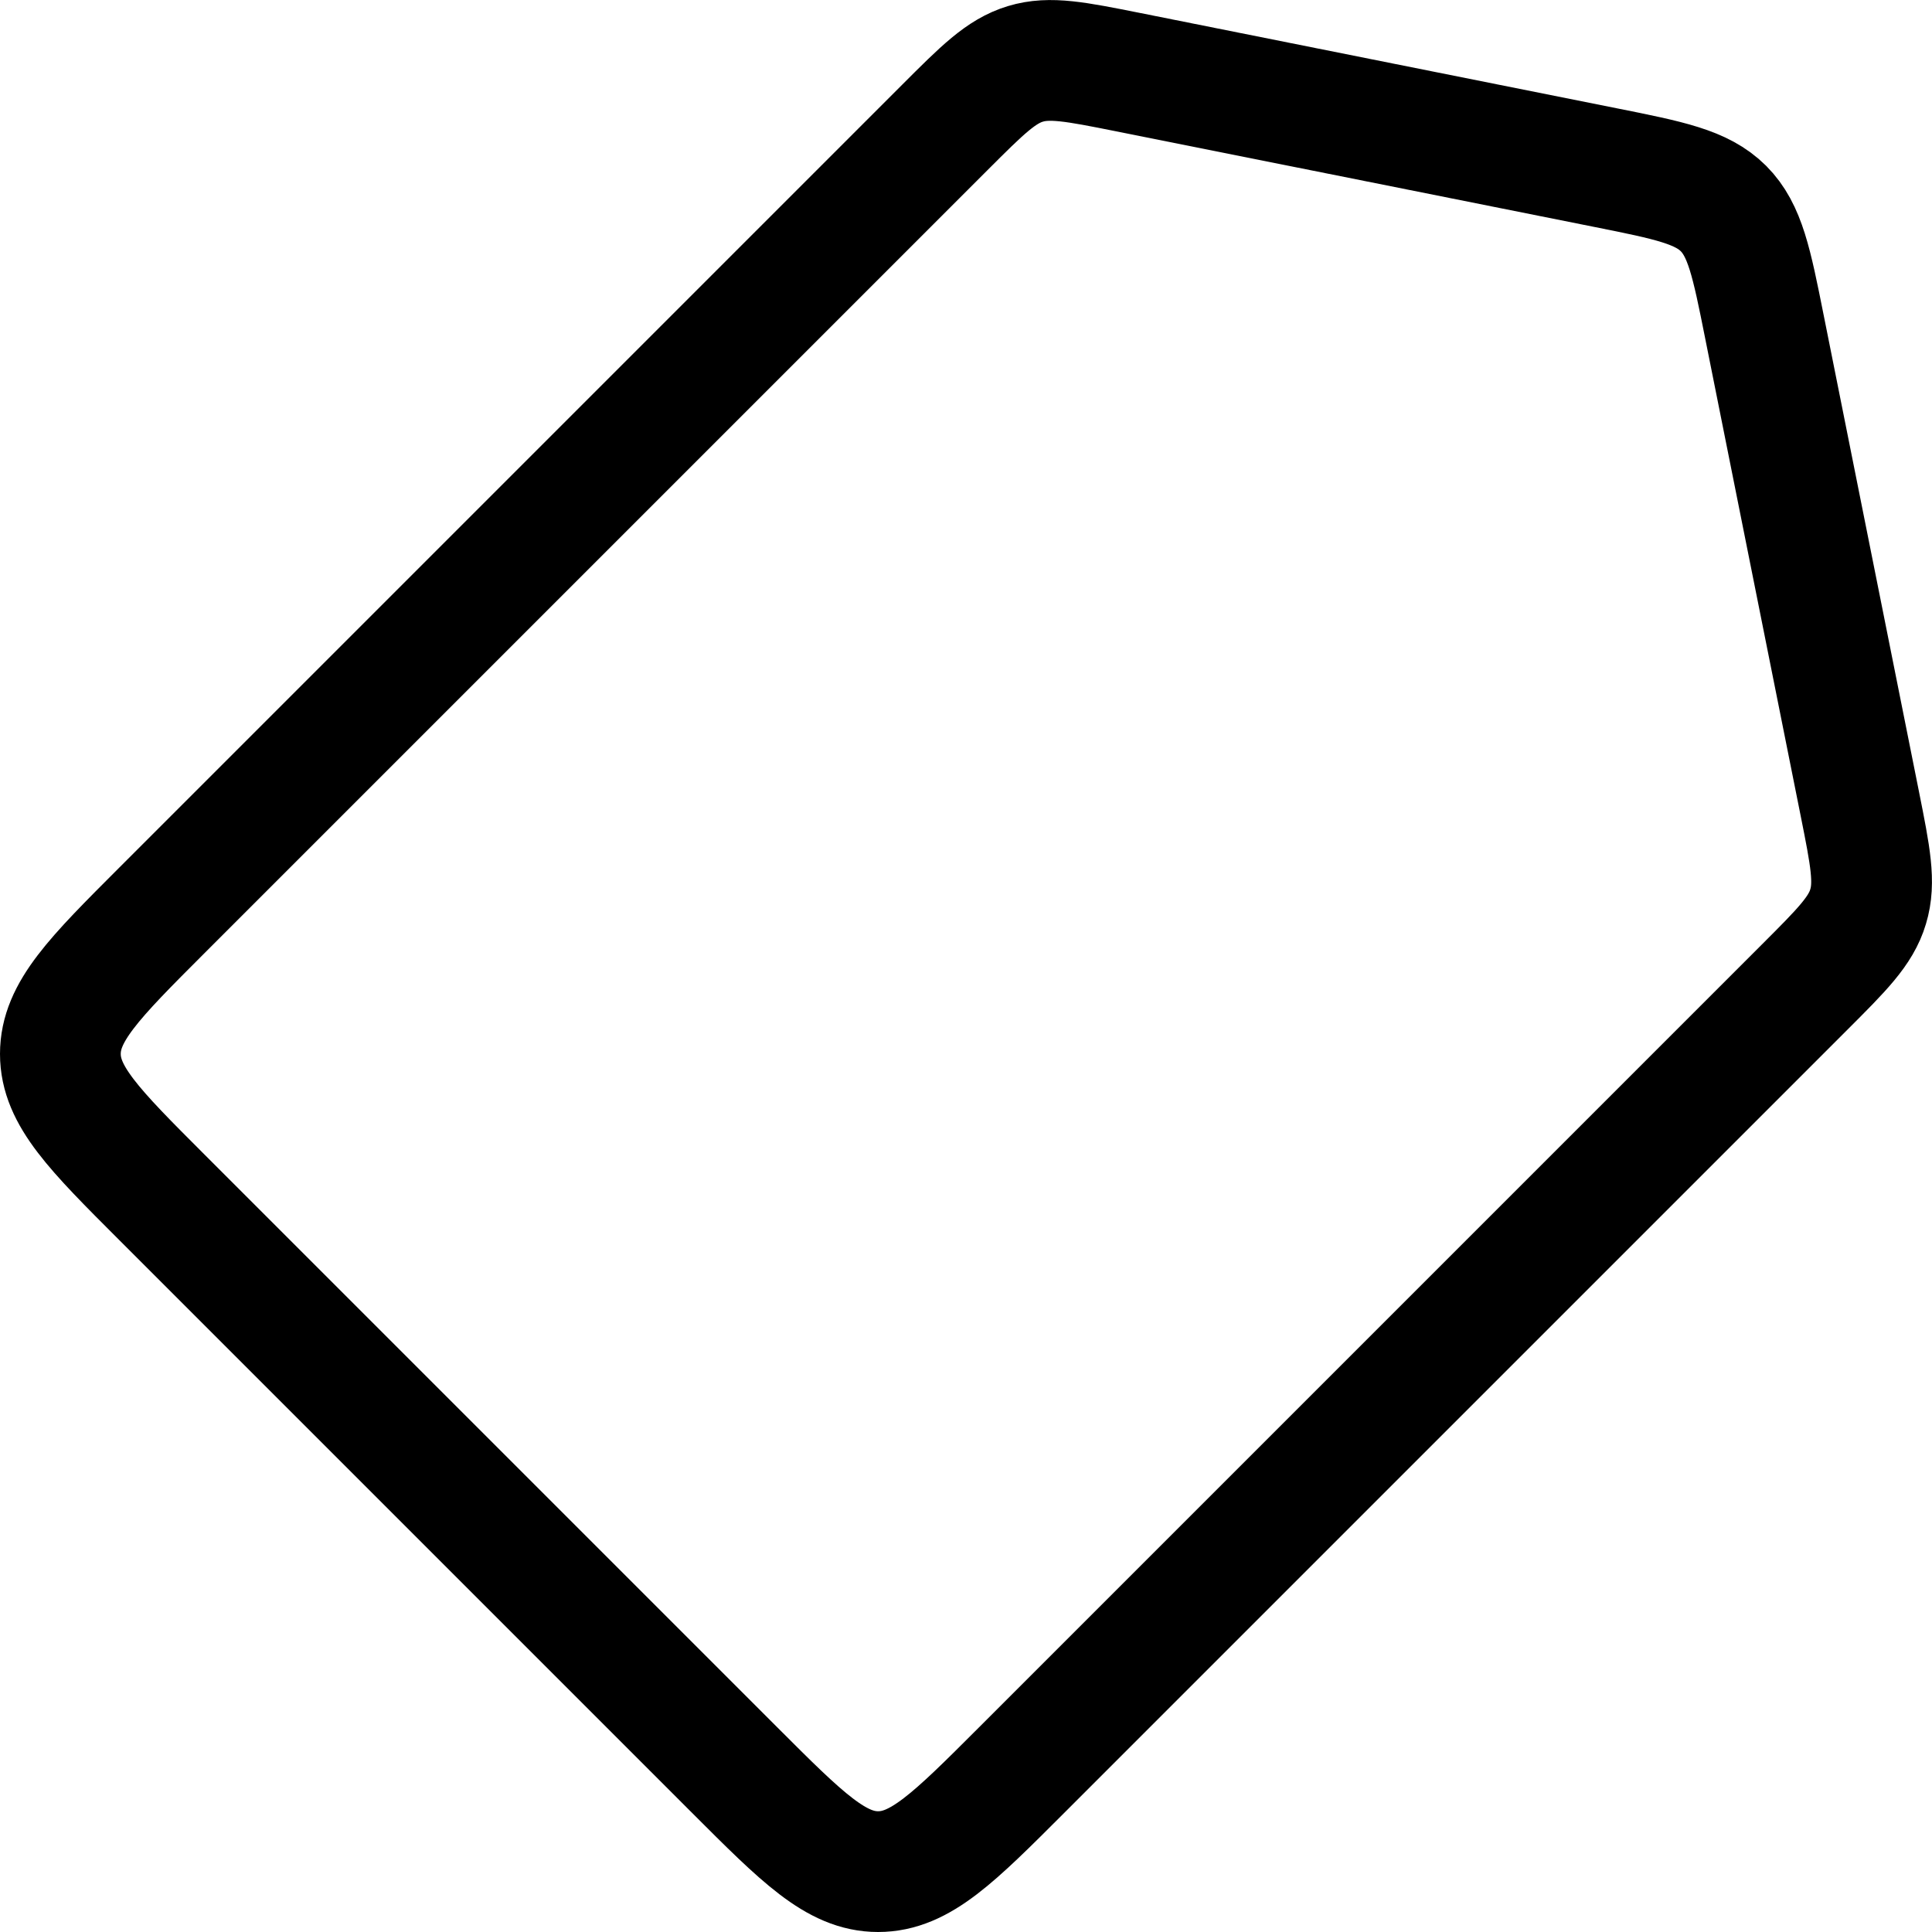 <svg width="16" height="16" viewBox="0 0 16 16" fill="none" xmlns="http://www.w3.org/2000/svg">
<path d="M7.824 1.056L1.339 7.541C0.78 8.1 0.5 8.38 0.5 8.728C0.5 9.075 0.78 9.355 1.339 9.914L1.339 9.914L6.086 14.661C6.645 15.22 6.925 15.5 7.272 15.5C7.62 15.5 7.9 15.22 8.459 14.661L14.944 8.176C15.255 7.865 15.411 7.71 15.471 7.508C15.532 7.307 15.489 7.091 15.403 6.66L14.612 2.705C14.506 2.173 14.452 1.907 14.273 1.727C14.093 1.548 13.827 1.494 13.296 1.388L9.34 0.597C8.909 0.511 8.693 0.468 8.492 0.529C8.29 0.59 8.135 0.745 7.824 1.056Z" stroke="black"/>
</svg>
